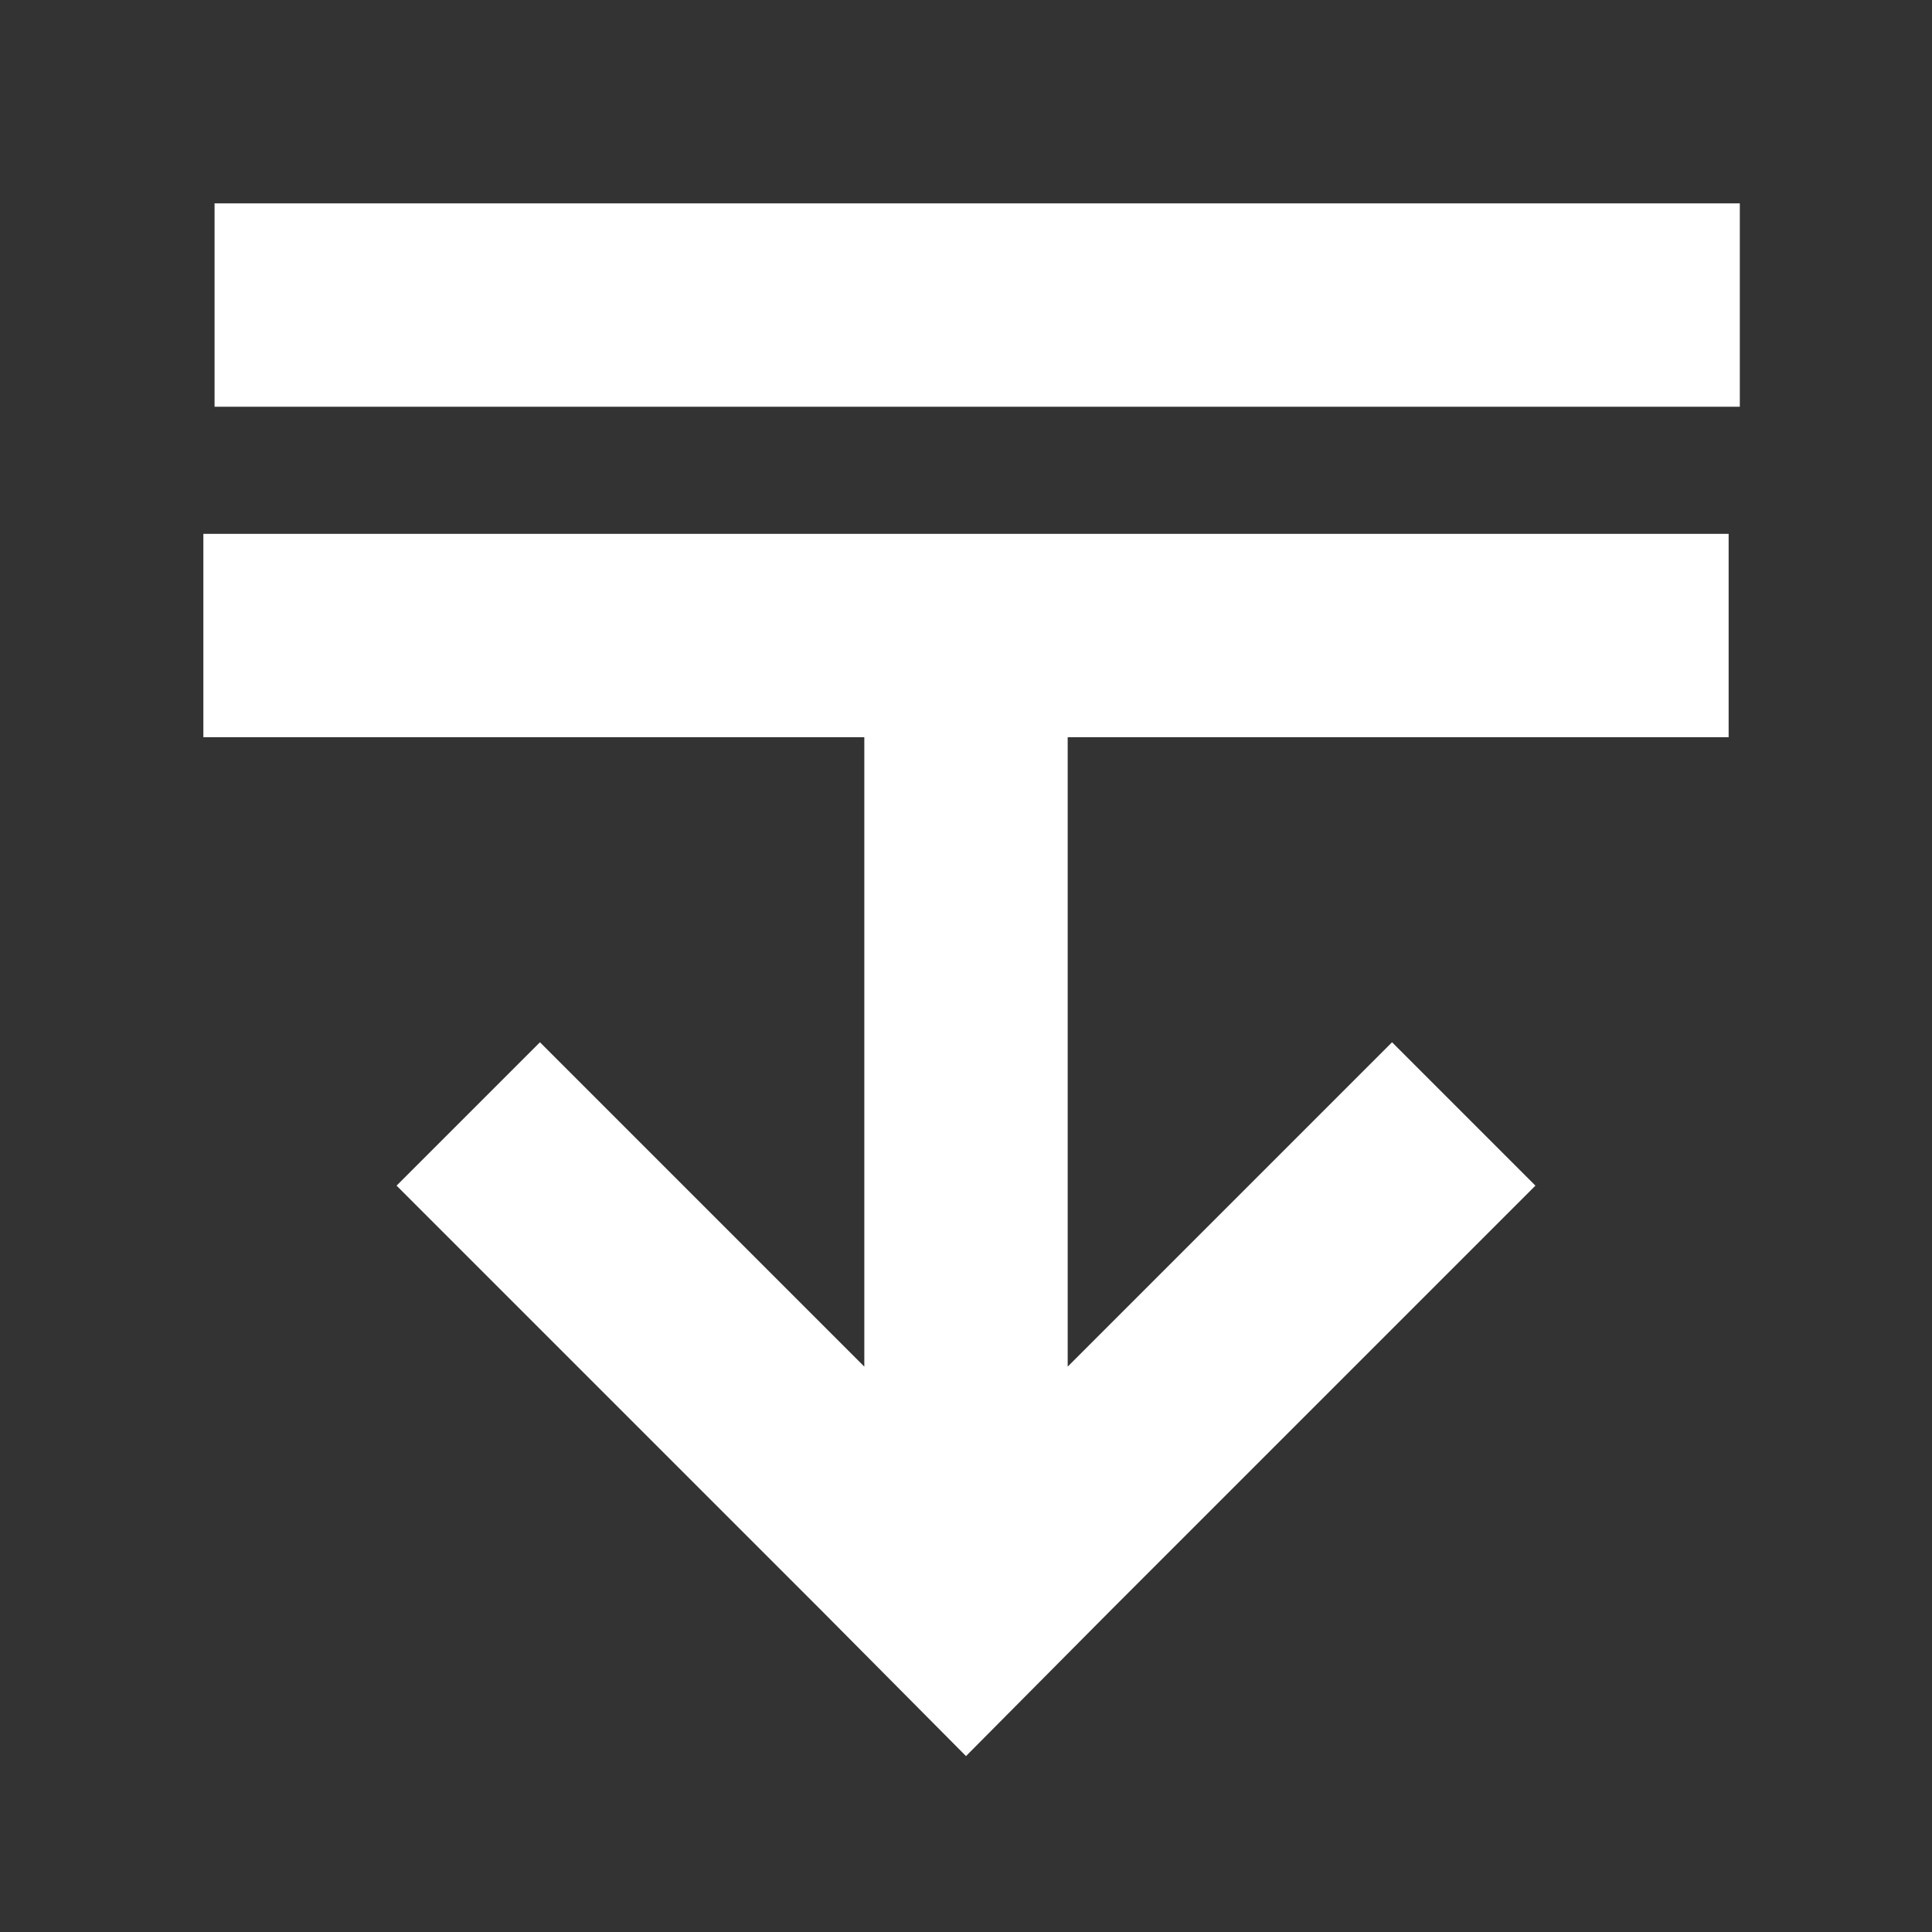 <svg xmlns="http://www.w3.org/2000/svg" viewBox="0 0 19 19"><rect x="0" y="0" width="19" height="19" style="fill:#333333;stroke:none;opacity:1;fill-opacity:1"/><title>increase-height</title><style>*{fill:#fff;}</style><polygon points="8.5 7.25 8.5 13.44 5.31 10.25 3.9 11.66 8.09 15.85 9.5 17.27 10.91 15.85 15.1 11.66 13.69 10.25 10.5 13.44 10.5 7.25 17 7.25 17 5.25 2 5.25 2 7.25 8.5 7.25"/><rect x="2.11" y="2" width="15" height="2"/></svg>